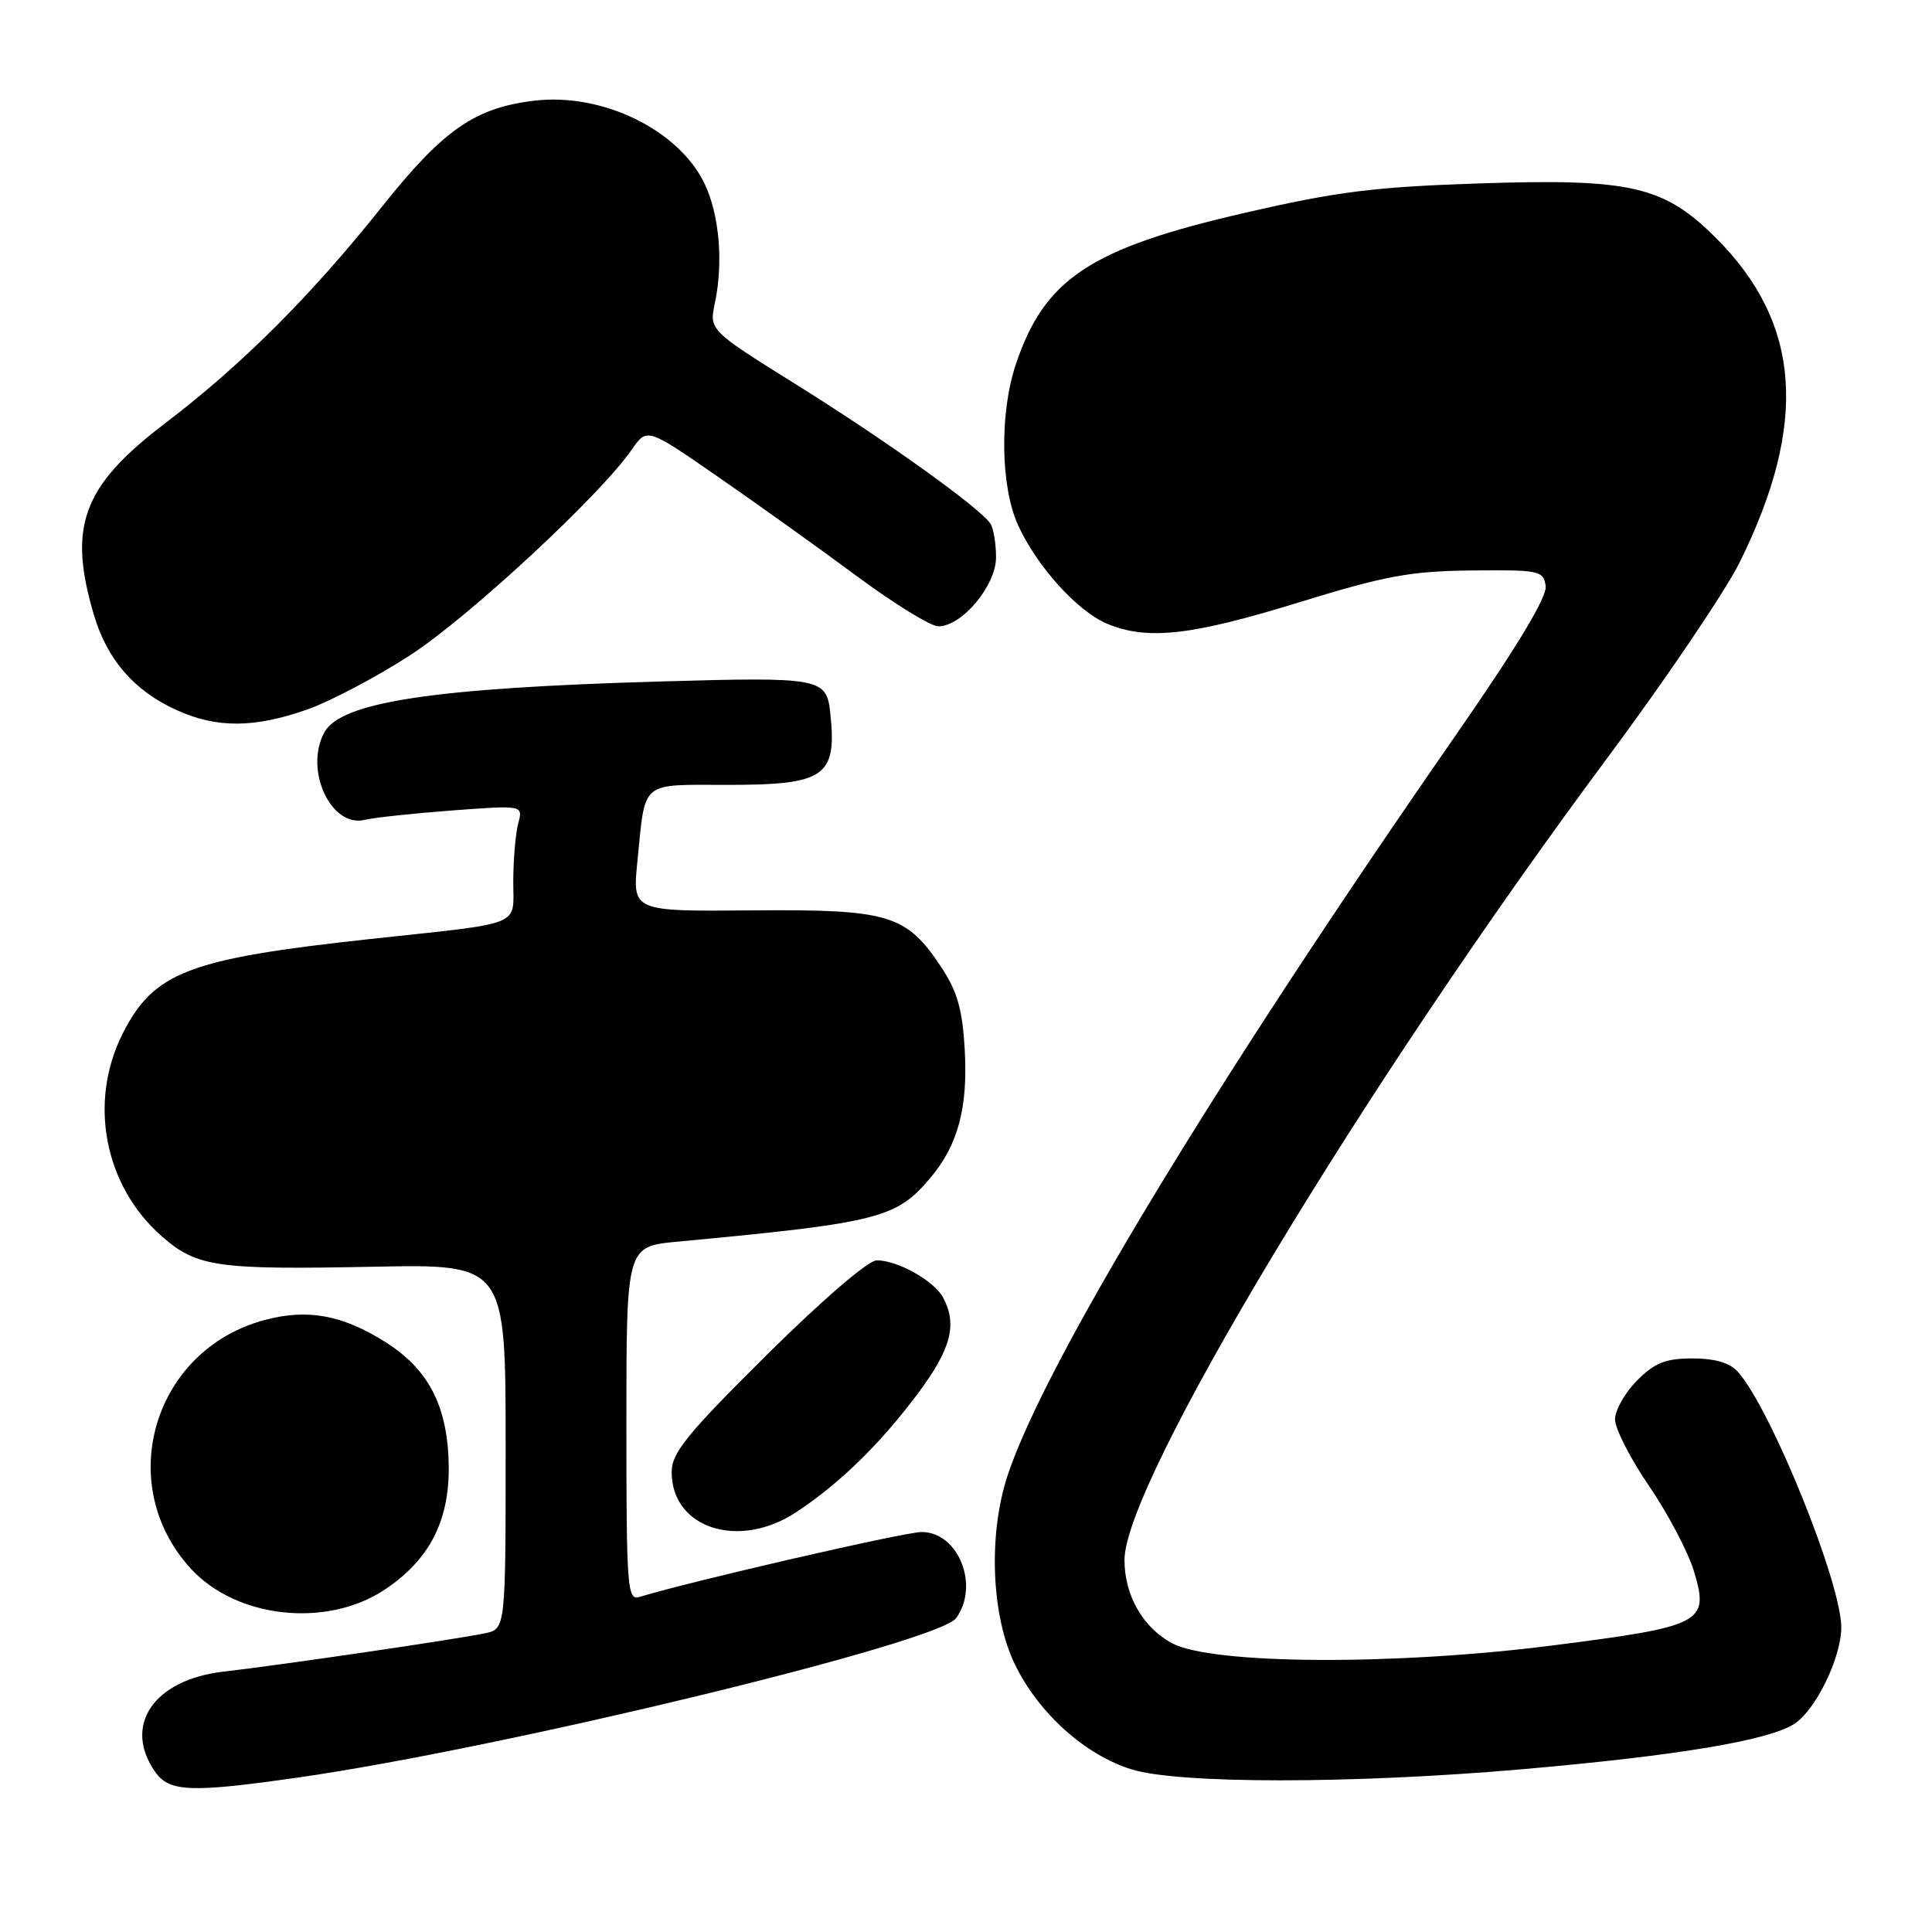 <?xml version="1.0" encoding="UTF-8" standalone="no"?>
<!DOCTYPE svg PUBLIC "-//W3C//DTD SVG 1.1//EN" "http://www.w3.org/Graphics/SVG/1.1/DTD/svg11.dtd" >
<svg xmlns="http://www.w3.org/2000/svg" xmlns:xlink="http://www.w3.org/1999/xlink" version="1.1" viewBox="0 0 256 256">
 <g >
 <path fill="currentColor"
d=" M 39.50 235.53 C 66.54 231.67 124.30 217.68 126.68 214.42 C 129.84 210.11 127.00 203.00 122.12 203.00 C 119.88 203.00 91.49 209.53 84.75 211.60 C 83.12 212.10 83.00 210.55 83.00 188.65 C 83.00 165.16 83.00 165.16 89.75 164.53 C 116.46 162.02 118.77 161.44 123.29 156.06 C 126.95 151.72 128.27 146.76 127.83 139.05 C 127.53 133.77 126.85 131.37 124.73 128.17 C 120.09 121.16 117.83 120.48 99.65 120.63 C 83.79 120.77 83.79 120.77 84.46 114.13 C 85.55 103.28 84.69 104.00 96.50 104.00 C 109.34 104.00 110.91 102.89 110.02 94.50 C 109.52 89.82 108.81 89.69 87.51 90.30 C 57.36 91.16 45.13 93.02 42.96 97.07 C 40.29 102.06 43.88 109.74 48.36 108.63 C 49.54 108.34 54.73 107.78 59.91 107.39 C 69.31 106.69 69.31 106.69 68.67 109.09 C 68.32 110.42 68.02 113.85 68.01 116.73 C 68.00 122.88 69.71 122.19 49.00 124.43 C 24.98 127.04 20.38 128.80 16.25 136.97 C 11.68 146.02 13.82 157.12 21.42 163.80 C 26.08 167.89 28.69 168.26 49.44 167.85 C 67.00 167.50 67.00 167.50 67.00 191.67 C 67.00 215.84 67.00 215.84 64.25 216.42 C 60.61 217.20 37.05 220.65 29.62 221.50 C 20.38 222.56 16.24 228.62 20.56 234.78 C 22.43 237.45 25.27 237.57 39.50 235.53 Z  M 201.50 234.45 C 222.30 232.64 234.40 230.62 237.79 228.40 C 240.60 226.56 243.95 219.68 243.98 215.68 C 244.02 209.82 234.66 186.66 230.26 181.75 C 229.21 180.58 227.22 180.00 224.27 180.00 C 220.71 180.00 219.27 180.57 216.92 182.92 C 215.32 184.53 214.00 186.85 214.00 188.08 C 214.00 189.31 216.04 193.30 218.54 196.95 C 221.03 200.60 223.70 205.67 224.46 208.21 C 226.52 215.04 225.65 215.49 205.66 218.04 C 184.65 220.71 160.51 220.56 155.27 217.72 C 151.42 215.63 149.00 211.38 149.00 206.71 C 149.00 196.47 180.56 144.04 212.93 100.50 C 220.70 90.05 228.61 78.35 230.52 74.50 C 239.62 56.09 238.66 42.82 227.40 31.56 C 220.49 24.65 216.14 23.64 196.12 24.30 C 182.13 24.76 177.20 25.38 165.00 28.19 C 144.48 32.90 138.41 36.92 134.60 48.28 C 132.44 54.75 132.57 64.45 134.89 69.57 C 137.38 75.04 142.76 81.00 146.70 82.65 C 152.02 84.87 157.86 84.22 172.04 79.84 C 183.60 76.28 186.84 75.68 195.00 75.59 C 204.00 75.50 204.52 75.61 204.81 77.66 C 205.01 79.10 201.02 85.72 192.73 97.66 C 160.94 143.44 138.48 180.56 133.53 195.45 C 130.92 203.32 131.34 214.12 134.51 220.60 C 137.66 227.05 143.82 232.57 149.97 234.46 C 156.22 236.39 179.21 236.38 201.50 234.45 Z  M 50.94 210.66 C 56.81 206.77 59.49 201.68 59.46 194.50 C 59.41 186.54 56.91 181.54 51.15 177.88 C 45.42 174.24 40.75 173.38 35.06 174.91 C 20.30 178.86 15.02 196.69 25.30 207.87 C 31.34 214.44 43.27 215.74 50.94 210.66 Z  M 105.52 200.36 C 111.29 196.55 116.64 191.32 121.63 184.64 C 126.02 178.75 126.88 175.51 124.97 171.94 C 123.77 169.71 118.96 167.00 116.17 167.00 C 115.05 167.00 109.01 172.20 101.62 179.51 C 90.99 190.06 89.00 192.51 89.00 195.06 C 89.00 202.53 97.92 205.39 105.52 200.36 Z  M 40.69 94.02 C 43.79 92.93 49.97 89.66 54.42 86.77 C 62.23 81.68 79.59 65.56 83.71 59.58 C 85.73 56.66 85.73 56.66 95.17 63.20 C 100.37 66.80 108.65 72.72 113.56 76.36 C 118.48 80.00 123.32 82.99 124.33 82.99 C 127.46 83.01 132.00 77.57 131.98 73.83 C 131.98 72.00 131.64 70.00 131.23 69.38 C 129.88 67.32 117.51 58.45 105.69 51.07 C 93.96 43.75 93.96 43.75 94.73 40.13 C 95.86 34.78 95.32 28.48 93.38 24.38 C 89.98 17.23 79.85 12.27 70.82 13.34 C 62.94 14.27 58.74 17.19 50.67 27.32 C 41.23 39.18 32.05 48.35 21.85 56.11 C 10.91 64.44 8.95 69.77 12.47 81.57 C 14.23 87.45 17.81 91.56 23.40 94.09 C 28.70 96.50 33.69 96.48 40.69 94.02 Z "/>
</g>
</svg>